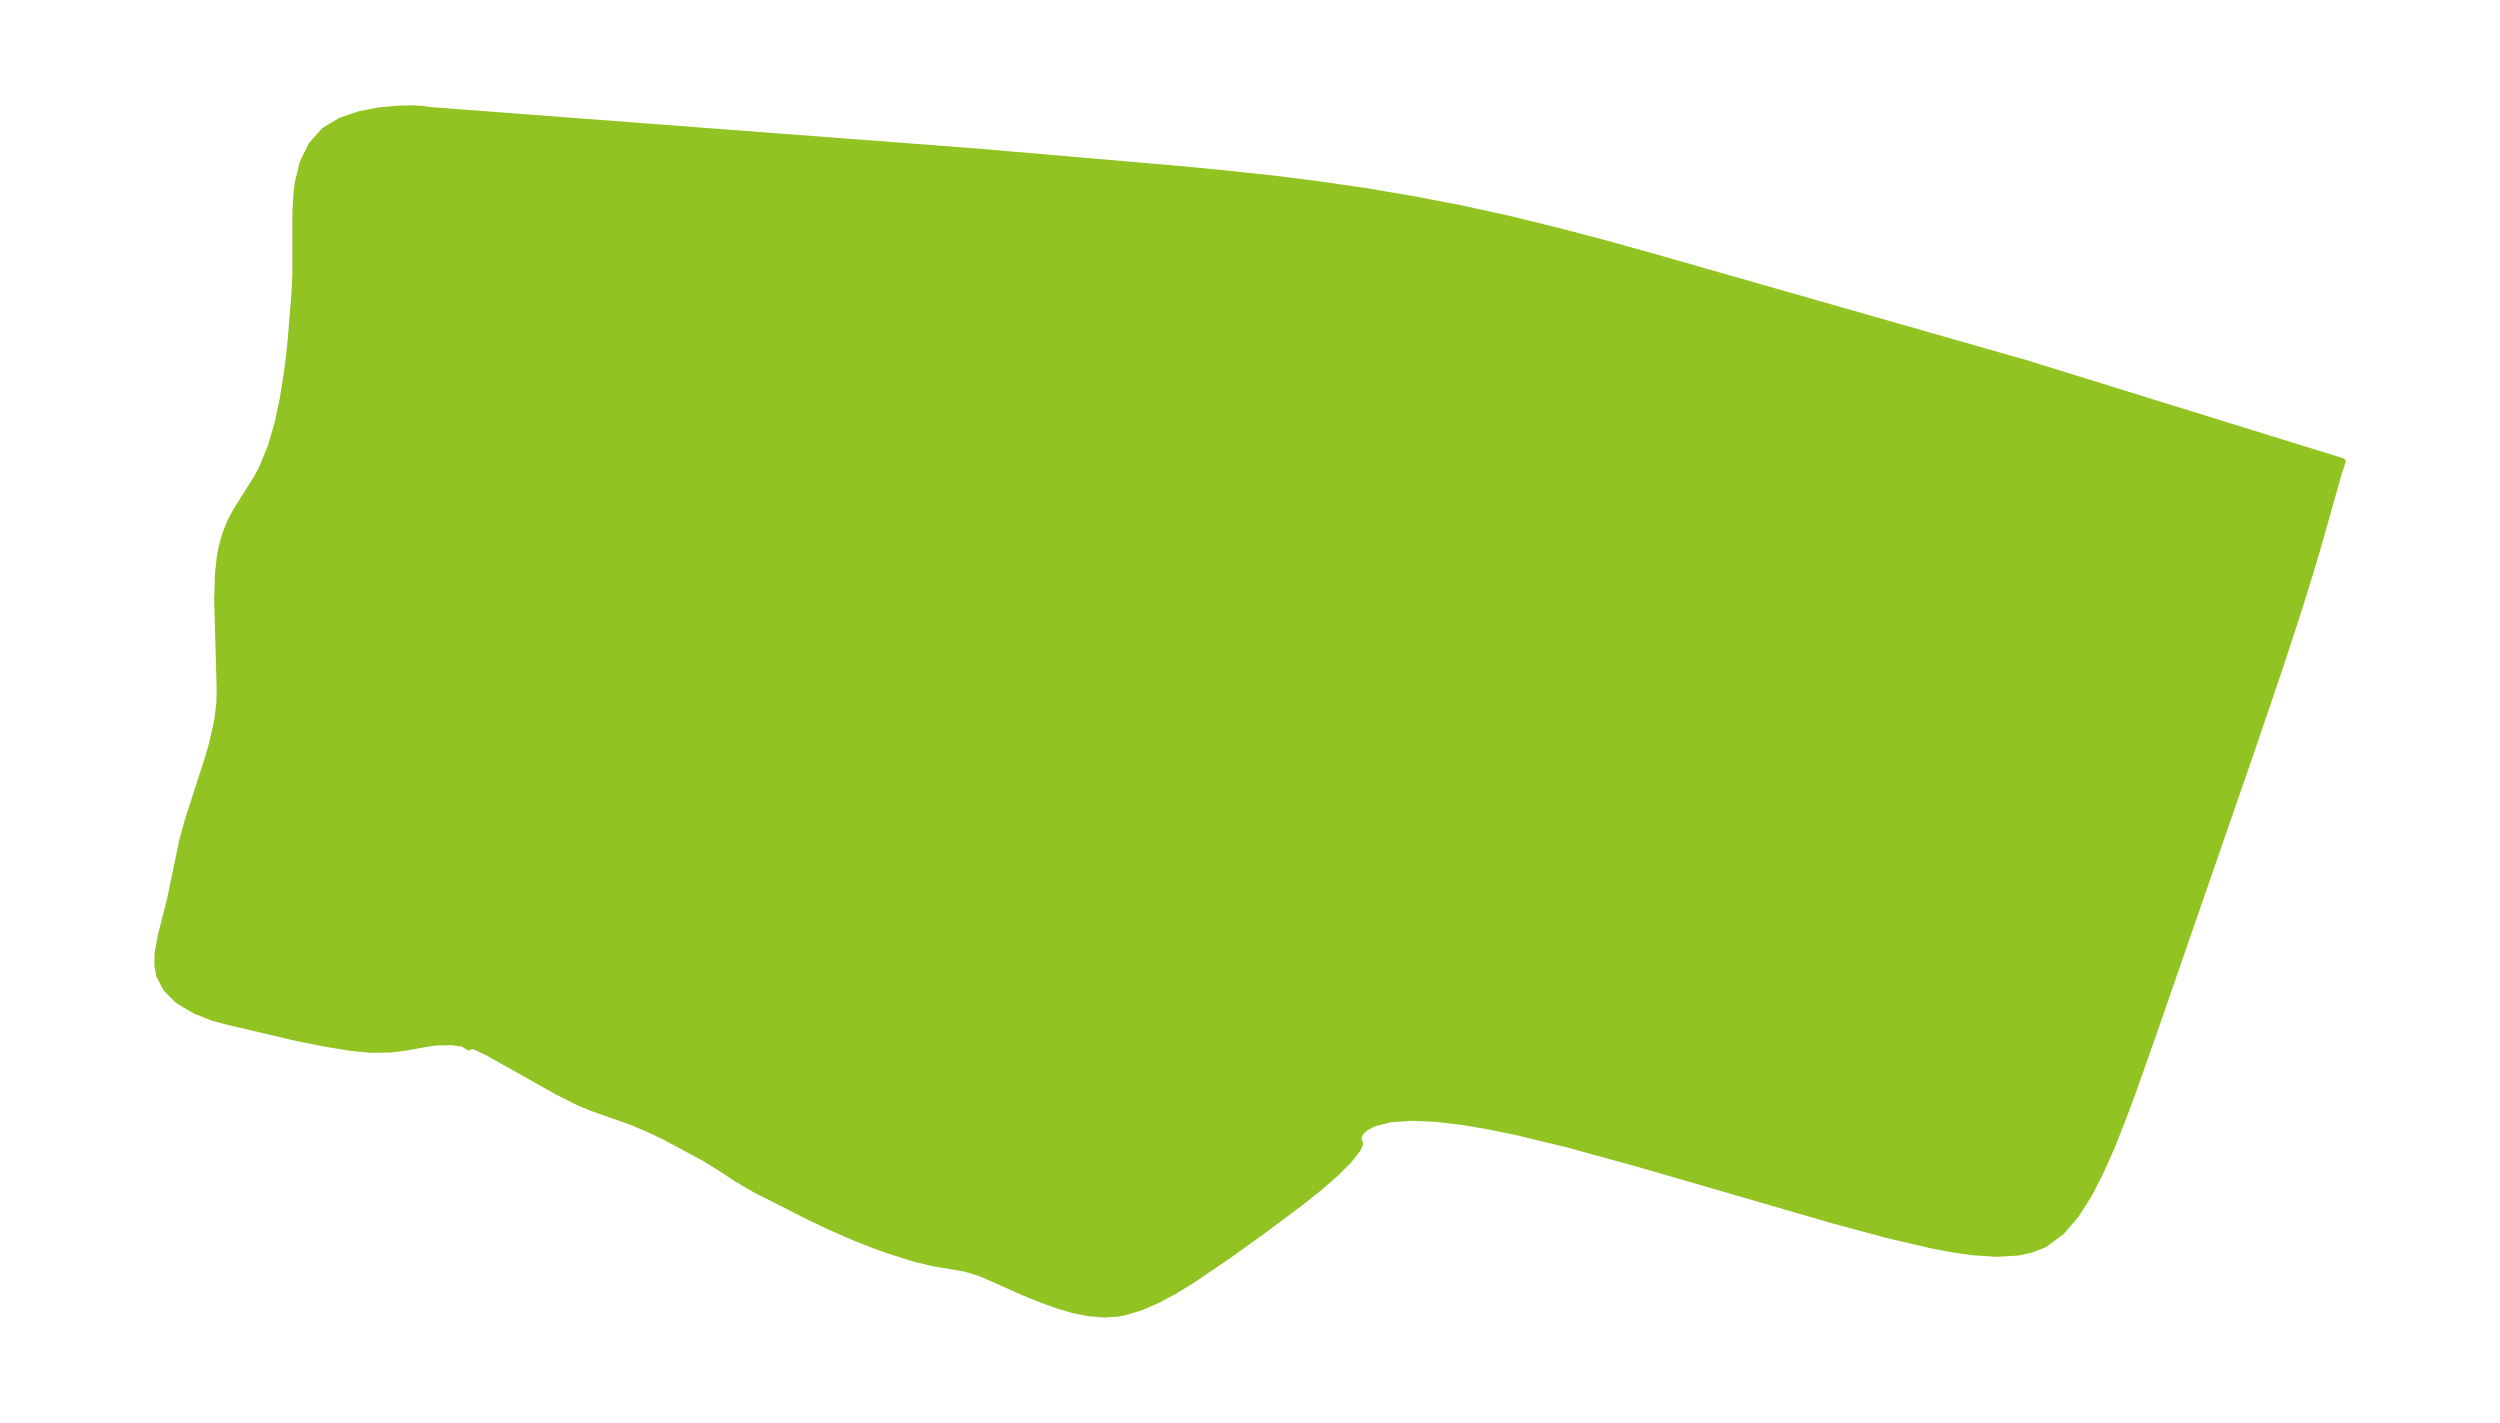 <?xml version="1.0" encoding="UTF-8"?>
<!DOCTYPE svg  PUBLIC '-//W3C//DTD SVG 1.1//EN'  'http://www.w3.org/Graphics/SVG/1.1/DTD/svg11.dtd'>
<svg width="371.52pt" height="211.45pt" version="1.1" viewBox="0 0 371.52 211.45" xmlns="http://www.w3.org/2000/svg" xmlns:xlink="http://www.w3.org/1999/xlink">
 <defs>
  <style type="text/css">*{stroke-linejoin: round; stroke-linecap: butt}</style>
 </defs>
 <g id="figure_1">
  <g id="patch_1">
   <path d="m0 211.45h371.52v-211.45h-371.52v211.45z" fill="none"/>
  </g>
  <g id="axes_1">
   <g id="PatchCollection_1">
    <defs>
     <path id="mc047e5418c" d="m63.759-195.06 81.066 6.149 30.125 2.591 7.152 0.683 7.204 0.777 6.692 0.844 6.782 0.987 6.966 1.17 7.103 1.357 7.264 1.589 7.302 1.787 6.914 1.82 7.763 2.159 55.061 15.732 46.933 14.546-0.523 1.554-3.133 11.088-1.238 4.161-1.574 5.053-2.731 8.371-4.435 13.031-14.771 42.604-2.878 8.129-1.477 3.958-1.532 3.838-1.618 3.662-1.746 3.409-1.929 3.051-2.188 2.551-2.545 1.864-1.892 0.755-2.061 0.433-3.188 0.175-3.401-0.225-2.901-0.406-2.984-0.555-6.961-1.622-7.989-2.154-28.277-8.211-11.086-3.059-7.696-1.859-4.021-0.825-3.948-0.668-3.903-0.464-3.641-0.164-3.219 0.22-2.581 0.678-1.164 0.646-0.703 0.654-0.371 0.892 0.134 0.445 0.148 0.381-0.374 0.83-1.31 1.664-1.996 1.971-2.452 2.122-2.734 2.184-5.854 4.366-5.109 3.65-5.221 3.537-2.555 1.558-2.524 1.349-2.497 1.076-2.474 0.726-0.807 0.146-2.023 0.139-2.31-0.184-2.298-0.463-2.273-0.661-2.53-0.907-2.453-1-6.208-2.745-1.409-0.505-1.435-0.388-4.655-0.789-2.717-0.659-3.927-1.242-2.488-0.909-2.879-1.155-3.101-1.366-3.116-1.471-8.122-4.116-2.805-1.647-2.493-1.651-2.304-1.408-5.806-3.123-2.441-1.161-2.499-1.053-5.858-2.068-1.948-0.8-3.148-1.577-10.239-5.759-1.987-0.959-0.752-0.19-0.272 0.253-0.83-0.523-1.726-0.246-2.203 0.046-1.372 0.177-3.158 0.569-2.497 0.319-2.729 0.024-2.881-0.265-3.839-0.625-4.66-0.937-10.408-2.455-1.734-0.477-2.569-1.013-2.236-1.302-0.506-0.377-1.607-1.627-1.003-1.939-0.274-1.584 0.049-1.71 0.447-2.51 1.402-5.506 1.798-8.685 0.825-3.012 3.022-9.337 0.594-2.102 0.78-3.48 0.306-2.52 0.045-2.017-0.373-13.44 0.129-3.871 0.282-2.541 0.174-0.98 0.554-2.102 0.802-2.013 0.89-1.654 3.009-4.792 0.814-1.513 1.308-3.185 1.012-3.482 0.785-3.695 0.61-3.837 0.475-3.917 0.625-7.516 0.159-3.493-0.006-8.912 0.165-2.783 0.199-1.651 0.721-2.91 1.275-2.624 1.929-2.152 2.375-1.429 2.801-0.961 3.005-0.574 2.807-0.253 2.135-0.037 1.616 0.082 0.782 0.157" stroke="#91c423"/>
    </defs>
    <g clip-path="url(#p52fcbc694f)">
     <use y="211.453" fill="#91c423" stroke="#91c423" xlink:href="#mc047e5418c"/>
    </g>
   </g>
  </g>
 </g>
 <defs>
  <clipPath id="p52fcbc694f">
   <rect x="7.2" y="7.2" width="357.12" height="197.05"/>
  </clipPath>
 </defs>
</svg>
